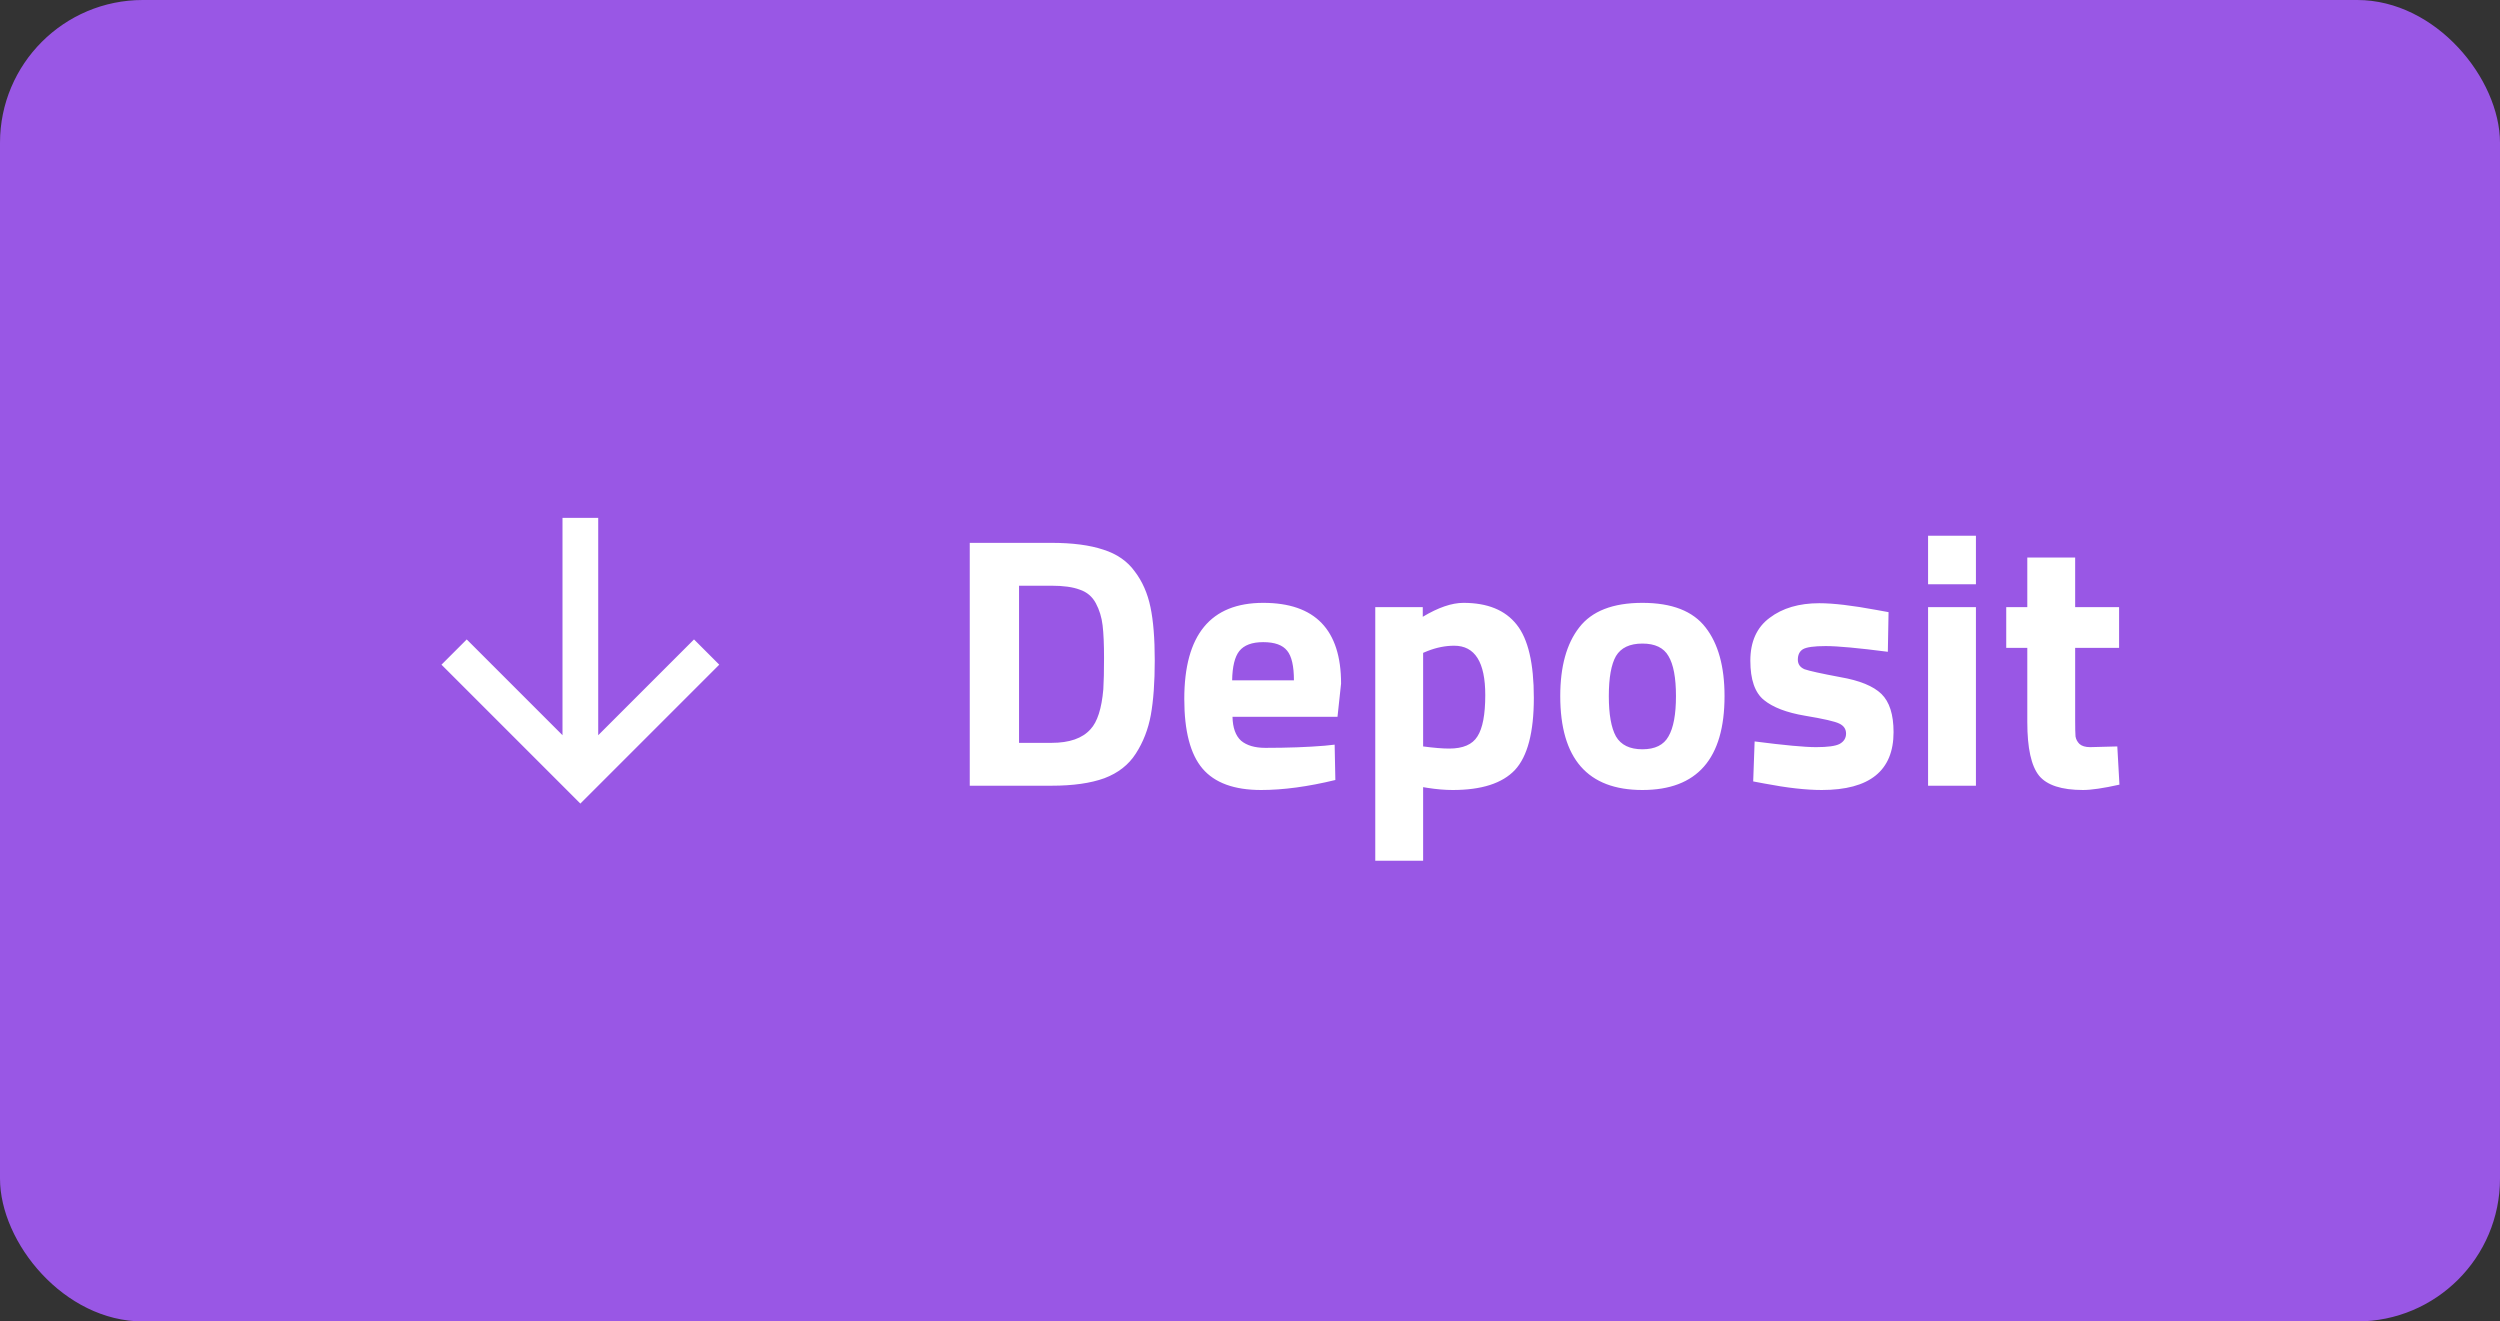 <svg width="140" height="74" viewBox="0 0 140 74" fill="none" xmlns="http://www.w3.org/2000/svg">
<rect x="0" y="0" width="140" height="74" fill="#333333" stroke="none"/>
<rect width="140" height="74" rx="8" fill="#9957E5"/>
<g clip-path="url(#clip0_6033_40056)">
<path d="M33.5 41.172L38.864 35.808L40.278 37.222L32.5 45L24.722 37.222L26.136 35.808L31.5 41.172V29H33.5V41.172Z" fill="white"/>
</g>
<path d="M58.886 44H54.306V30.4H58.886C60.059 30.4 61.026 30.527 61.786 30.78C62.546 31.02 63.133 31.427 63.546 32C63.973 32.56 64.266 33.227 64.426 34C64.586 34.76 64.666 35.753 64.666 36.98C64.666 38.207 64.593 39.227 64.446 40.04C64.299 40.84 64.019 41.56 63.606 42.2C63.206 42.827 62.62 43.287 61.846 43.58C61.073 43.86 60.086 44 58.886 44ZM61.786 38.6C61.813 38.173 61.826 37.587 61.826 36.84C61.826 36.08 61.8 35.473 61.746 35.02C61.693 34.567 61.566 34.153 61.366 33.78C61.166 33.407 60.866 33.153 60.466 33.02C60.08 32.873 59.553 32.8 58.886 32.8H57.066V41.6H58.886C59.886 41.6 60.613 41.347 61.066 40.84C61.453 40.427 61.693 39.68 61.786 38.6ZM69.02 40.14C69.033 40.753 69.193 41.2 69.5 41.48C69.82 41.747 70.273 41.88 70.86 41.88C72.1 41.88 73.207 41.84 74.18 41.76L74.74 41.7L74.78 43.68C73.247 44.053 71.86 44.24 70.62 44.24C69.113 44.24 68.02 43.84 67.34 43.04C66.66 42.24 66.32 40.94 66.32 39.14C66.32 35.553 67.793 33.76 70.74 33.76C73.647 33.76 75.1 35.267 75.1 38.28L74.9 40.14H69.02ZM72.46 38.1C72.46 37.3 72.333 36.747 72.08 36.44C71.827 36.12 71.38 35.96 70.74 35.96C70.113 35.96 69.667 36.127 69.4 36.46C69.147 36.78 69.013 37.327 69 38.1H72.46ZM77.015 48.2V34H79.675V34.54C80.542 34.02 81.302 33.76 81.955 33.76C83.302 33.76 84.295 34.167 84.935 34.98C85.575 35.78 85.895 37.147 85.895 39.08C85.895 41.013 85.542 42.36 84.835 43.12C84.129 43.867 82.969 44.24 81.355 44.24C80.915 44.24 80.442 44.2 79.935 44.12L79.695 44.08V48.2H77.015ZM81.435 36.16C80.942 36.16 80.442 36.26 79.935 36.46L79.695 36.56V41.8C80.295 41.88 80.782 41.92 81.155 41.92C81.929 41.92 82.455 41.693 82.735 41.24C83.029 40.787 83.175 40.013 83.175 38.92C83.175 37.08 82.595 36.16 81.435 36.16ZM88.434 35.14C89.141 34.22 90.321 33.76 91.974 33.76C93.628 33.76 94.808 34.22 95.514 35.14C96.221 36.047 96.574 37.327 96.574 38.98C96.574 42.487 95.041 44.24 91.974 44.24C88.908 44.24 87.374 42.487 87.374 38.98C87.374 37.327 87.728 36.047 88.434 35.14ZM90.494 41.24C90.774 41.72 91.268 41.96 91.974 41.96C92.681 41.96 93.168 41.72 93.434 41.24C93.714 40.76 93.854 40.007 93.854 38.98C93.854 37.953 93.714 37.207 93.434 36.74C93.168 36.273 92.681 36.04 91.974 36.04C91.268 36.04 90.774 36.273 90.494 36.74C90.228 37.207 90.094 37.953 90.094 38.98C90.094 40.007 90.228 40.76 90.494 41.24ZM105.719 36.5C104.065 36.287 102.905 36.18 102.239 36.18C101.585 36.18 101.159 36.24 100.959 36.36C100.772 36.48 100.679 36.673 100.679 36.94C100.679 37.193 100.805 37.373 101.059 37.48C101.325 37.573 101.992 37.72 103.059 37.92C104.139 38.107 104.905 38.42 105.359 38.86C105.812 39.3 106.039 40.013 106.039 41C106.039 43.16 104.699 44.24 102.019 44.24C101.139 44.24 100.072 44.12 98.819 43.88L98.179 43.76L98.259 41.52C99.912 41.733 101.059 41.84 101.699 41.84C102.352 41.84 102.792 41.78 103.019 41.66C103.259 41.527 103.379 41.333 103.379 41.08C103.379 40.827 103.252 40.64 102.999 40.52C102.759 40.4 102.119 40.253 101.079 40.08C100.052 39.907 99.285 39.613 98.779 39.2C98.272 38.787 98.019 38.053 98.019 37C98.019 35.933 98.379 35.133 99.099 34.6C99.819 34.053 100.745 33.78 101.879 33.78C102.665 33.78 103.739 33.907 105.099 34.16L105.759 34.28L105.719 36.5ZM107.972 44V34H110.652V44H107.972ZM107.972 32.72V30H110.652V32.72H107.972ZM118.669 36.28H116.209V40.38C116.209 40.78 116.215 41.067 116.229 41.24C116.255 41.4 116.329 41.54 116.449 41.66C116.582 41.78 116.782 41.84 117.049 41.84L118.569 41.8L118.689 43.94C117.795 44.14 117.115 44.24 116.649 44.24C115.449 44.24 114.629 43.973 114.189 43.44C113.749 42.893 113.529 41.893 113.529 40.44V36.28H112.349V34H113.529V31.22H116.209V34H118.669V36.28Z" fill="white"/>
<defs>
<clipPath id="clip0_6033_40056">
<rect width="24" height="24" fill="white" transform="translate(20.5 25)"/>
</clipPath>
</defs>
</svg>
